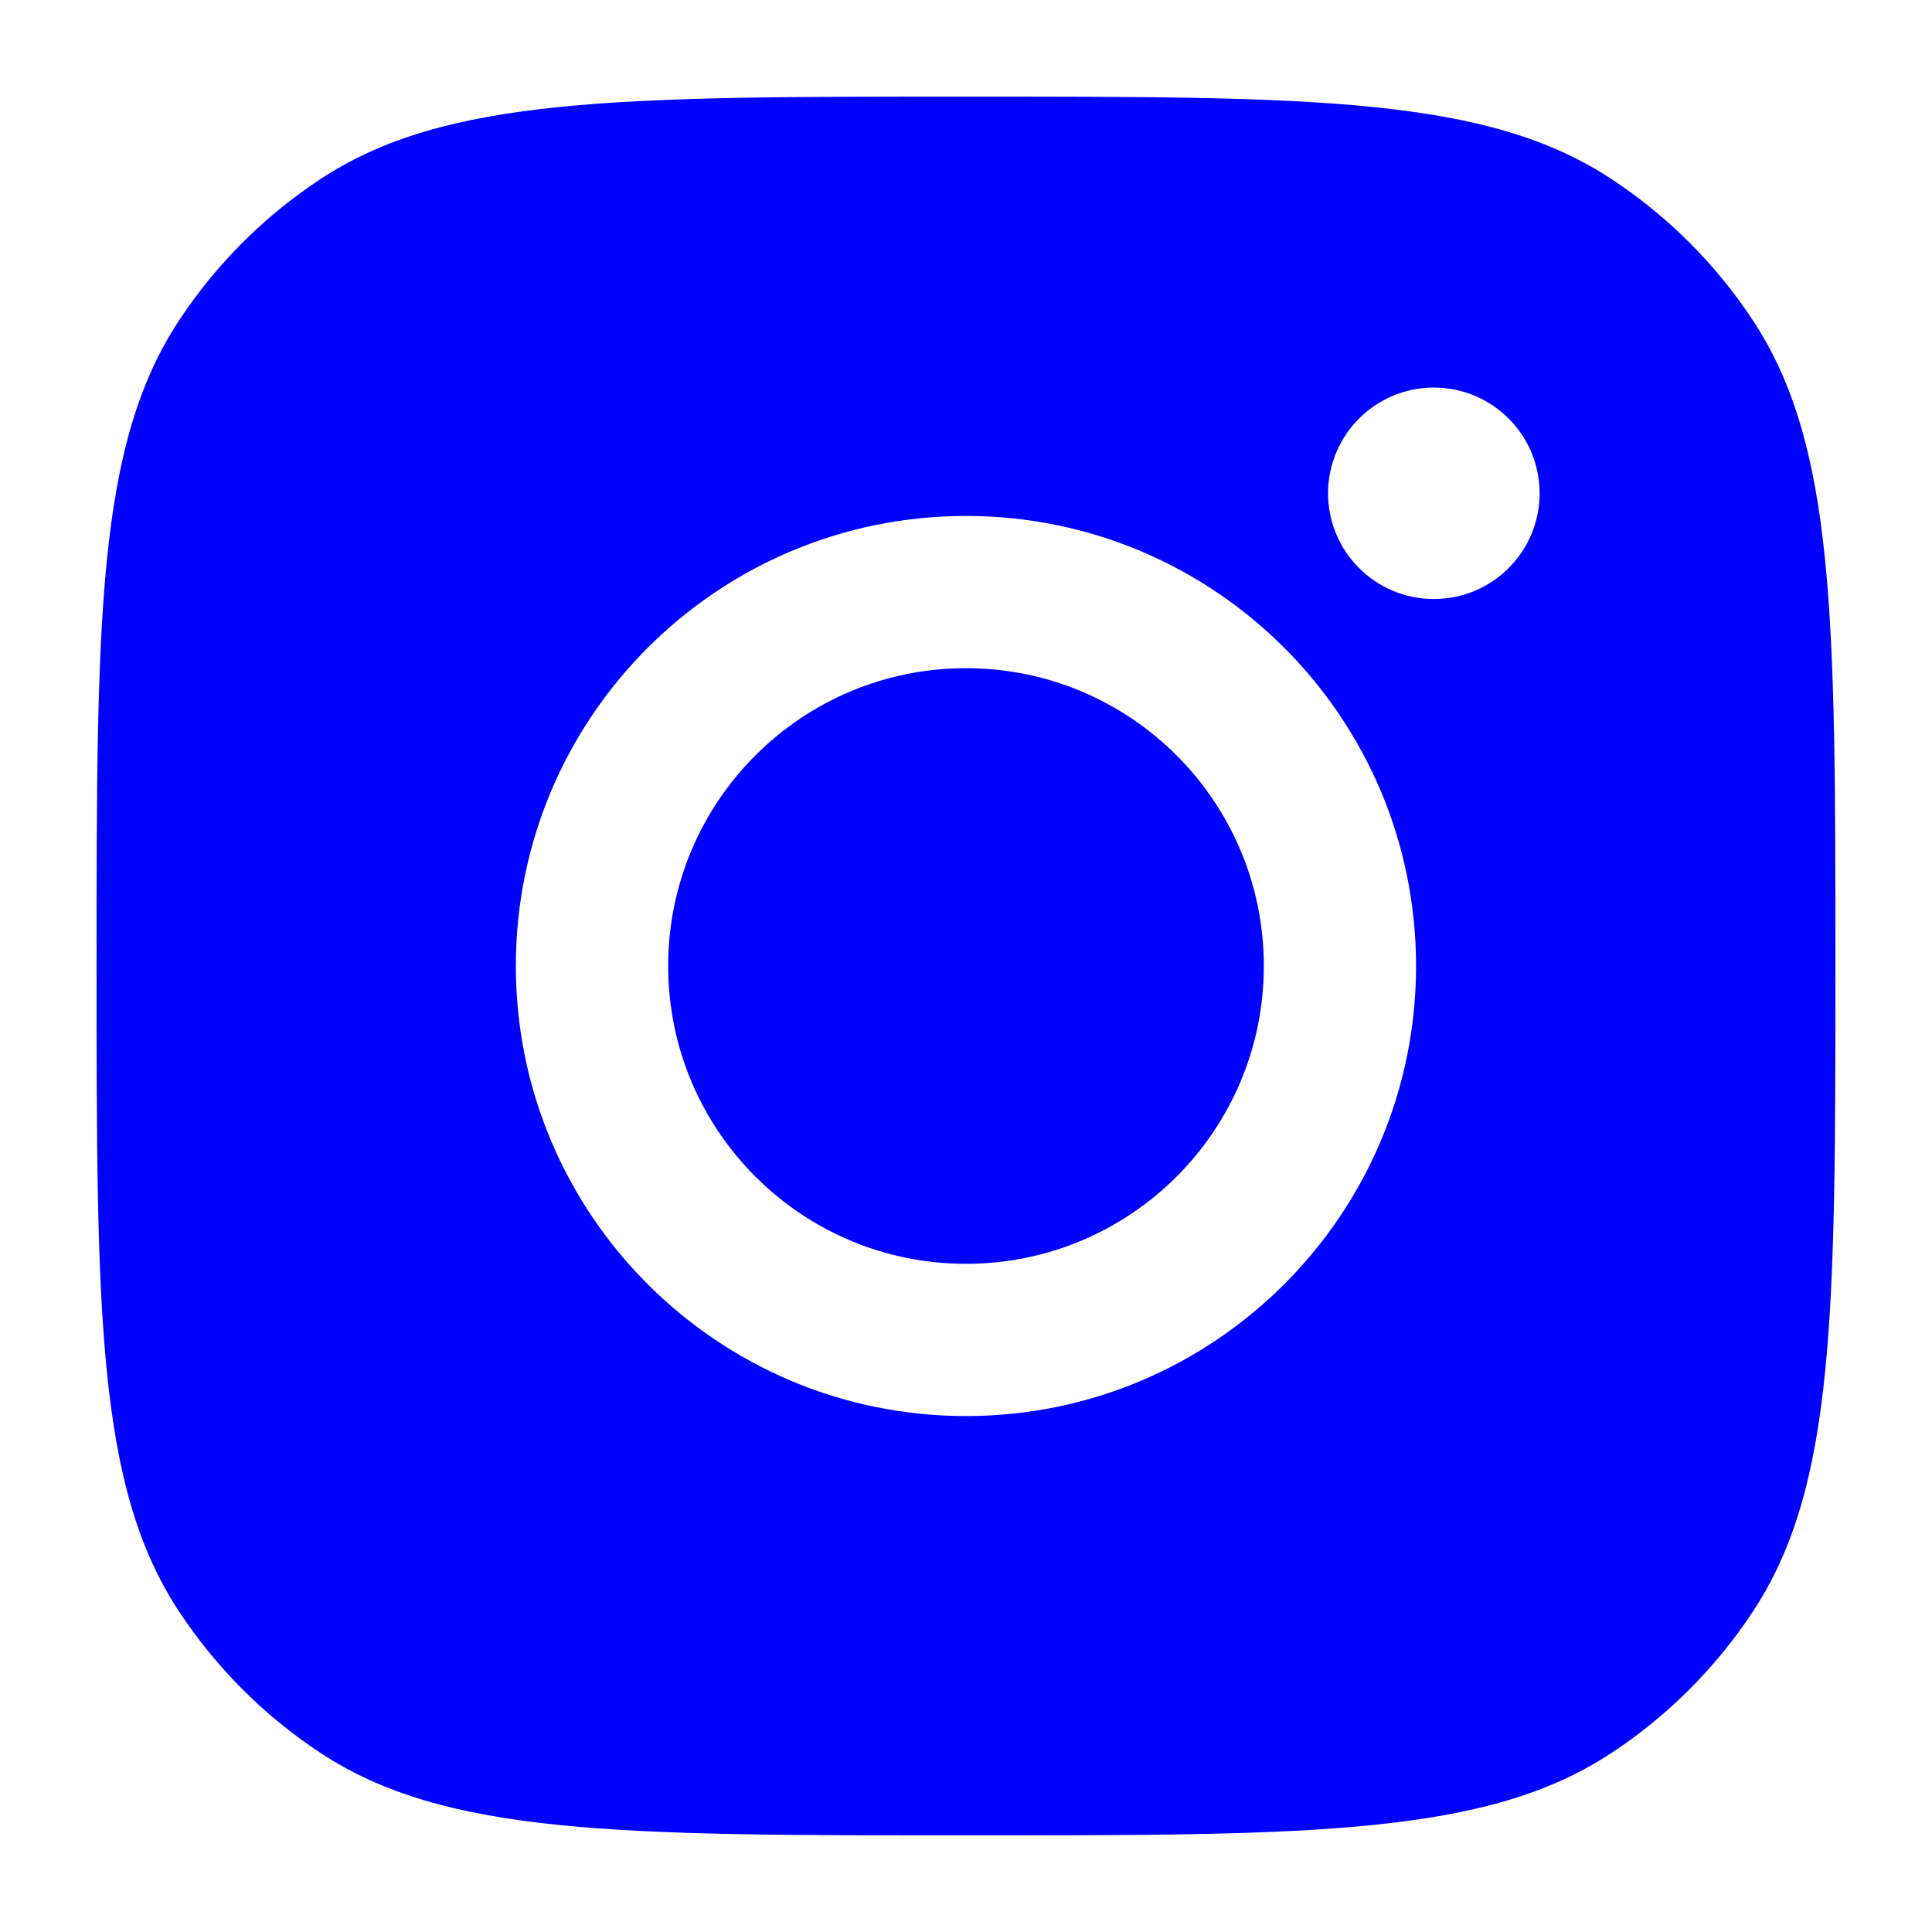 <svg width="20" height="20" viewBox="0 0 20 20" fill="none" xmlns="http://www.w3.org/2000/svg">
<g id="Social Media Icon/Instagram">
<path id="Instagram" fill-rule="evenodd" clip-rule="evenodd" d="M1 10C1 6.405 1 4.607 1.857 3.312C2.239 2.734 2.734 2.239 3.313 1.857C4.607 1 6.405 1 10 1C13.595 1 15.393 1 16.687 1.857C17.266 2.239 17.761 2.734 18.143 3.312C19 4.607 19 6.405 19 10C19 13.595 19 15.393 18.143 16.687C17.761 17.265 17.266 17.761 16.687 18.143C15.393 19 13.595 19 10 19C6.405 19 4.607 19 3.313 18.143C2.734 17.761 2.239 17.265 1.857 16.687C1 15.393 1 13.595 1 10ZM14.659 10C14.659 12.573 12.573 14.659 10 14.659C7.427 14.659 5.34 12.573 5.34 10C5.34 7.427 7.427 5.341 10 5.341C12.573 5.341 14.659 7.427 14.659 10ZM10 13.083C11.703 13.083 13.083 11.703 13.083 10C13.083 8.297 11.703 6.917 10 6.917C8.297 6.917 6.917 8.297 6.917 10C6.917 11.703 8.297 13.083 10 13.083ZM14.843 6.201C15.448 6.201 15.938 5.711 15.938 5.107C15.938 4.502 15.448 4.012 14.843 4.012C14.239 4.012 13.748 4.502 13.748 5.107C13.748 5.711 14.239 6.201 14.843 6.201Z" fill="#0000FF"/>
</g>
</svg>
